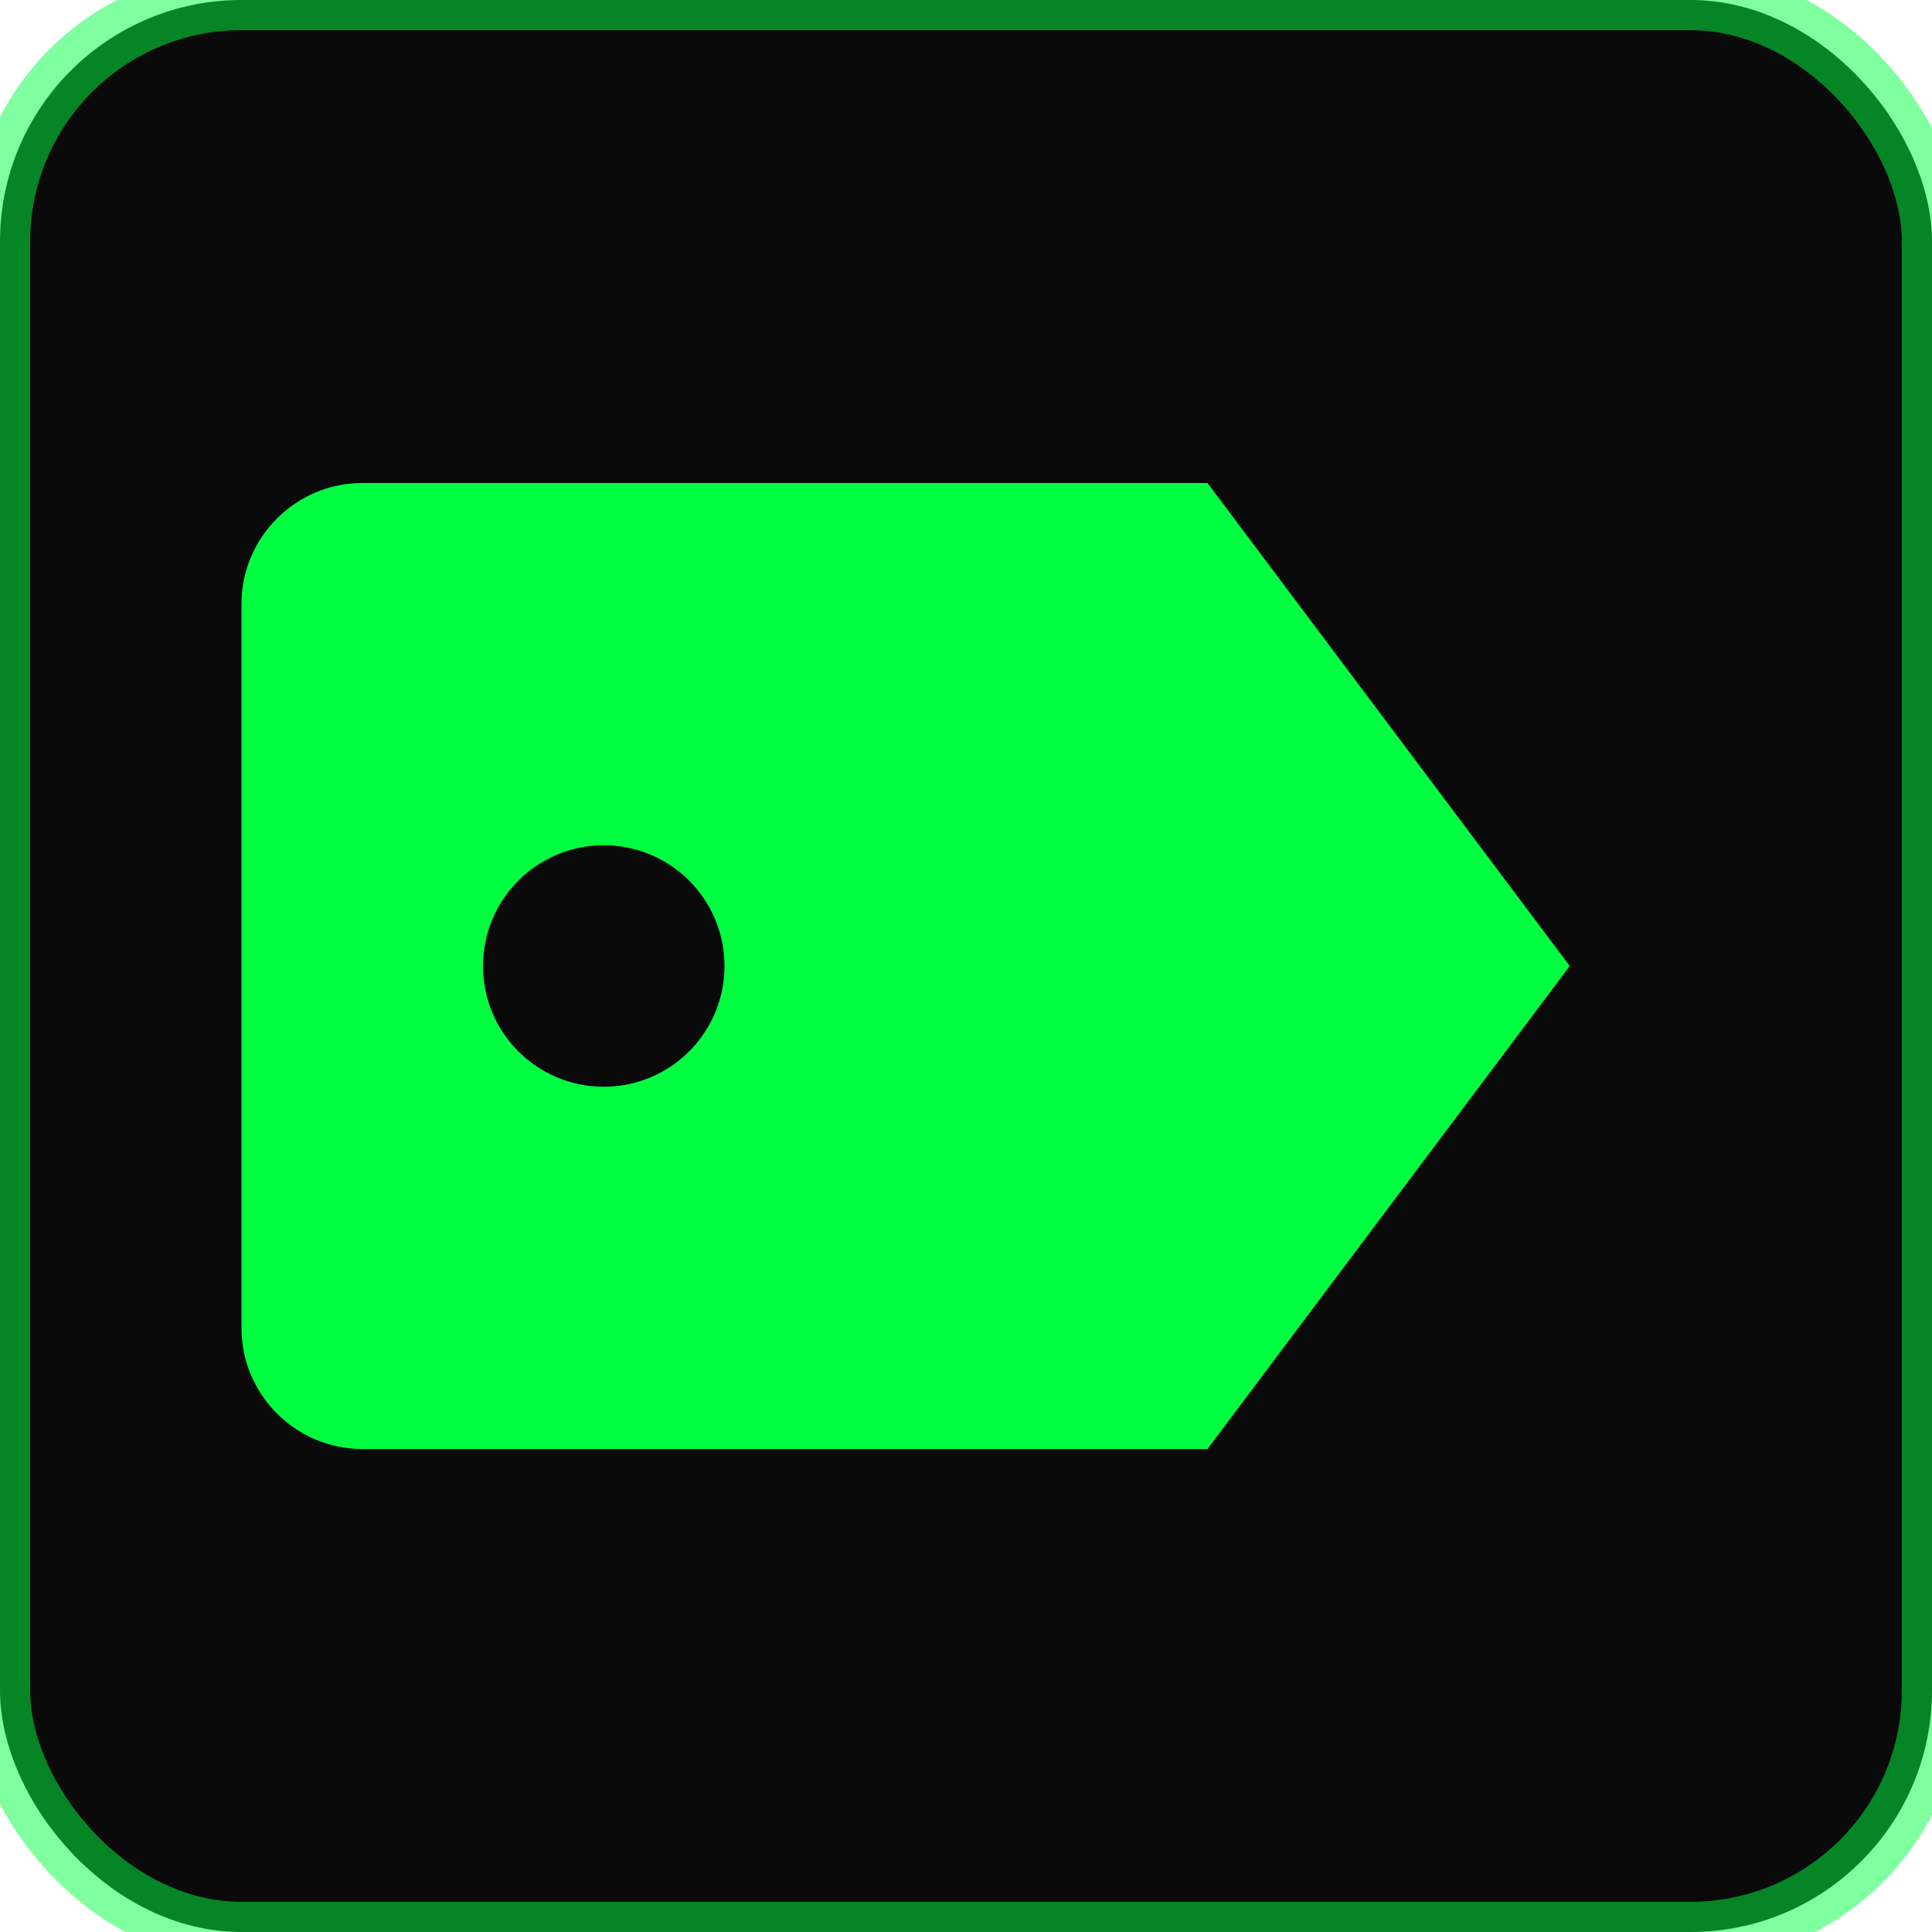 <svg width="32" height="32" viewBox="0 0 32 32" fill="none" xmlns="http://www.w3.org/2000/svg">
  <!-- Simple nametag icon for favicon -->
  <rect width="32" height="32" rx="4" fill="#0a0a0a"/>
  
  <!-- Tag shape -->
  <path d="M4 10 L4 22 C4 23.1 4.9 24 6 24 L20 24 L26 16 L20 8 L6 8 C4.9 8 4 8.9 4 10 Z" fill="#00ff41"/>
  
  <!-- Tag hole -->
  <circle cx="10" cy="16" r="2" fill="#0a0a0a"/>
  
  <!-- Glow effect -->
  <rect width="32" height="32" rx="4" fill="none" stroke="#00ff41" stroke-width="1" opacity="0.5"/>
</svg>